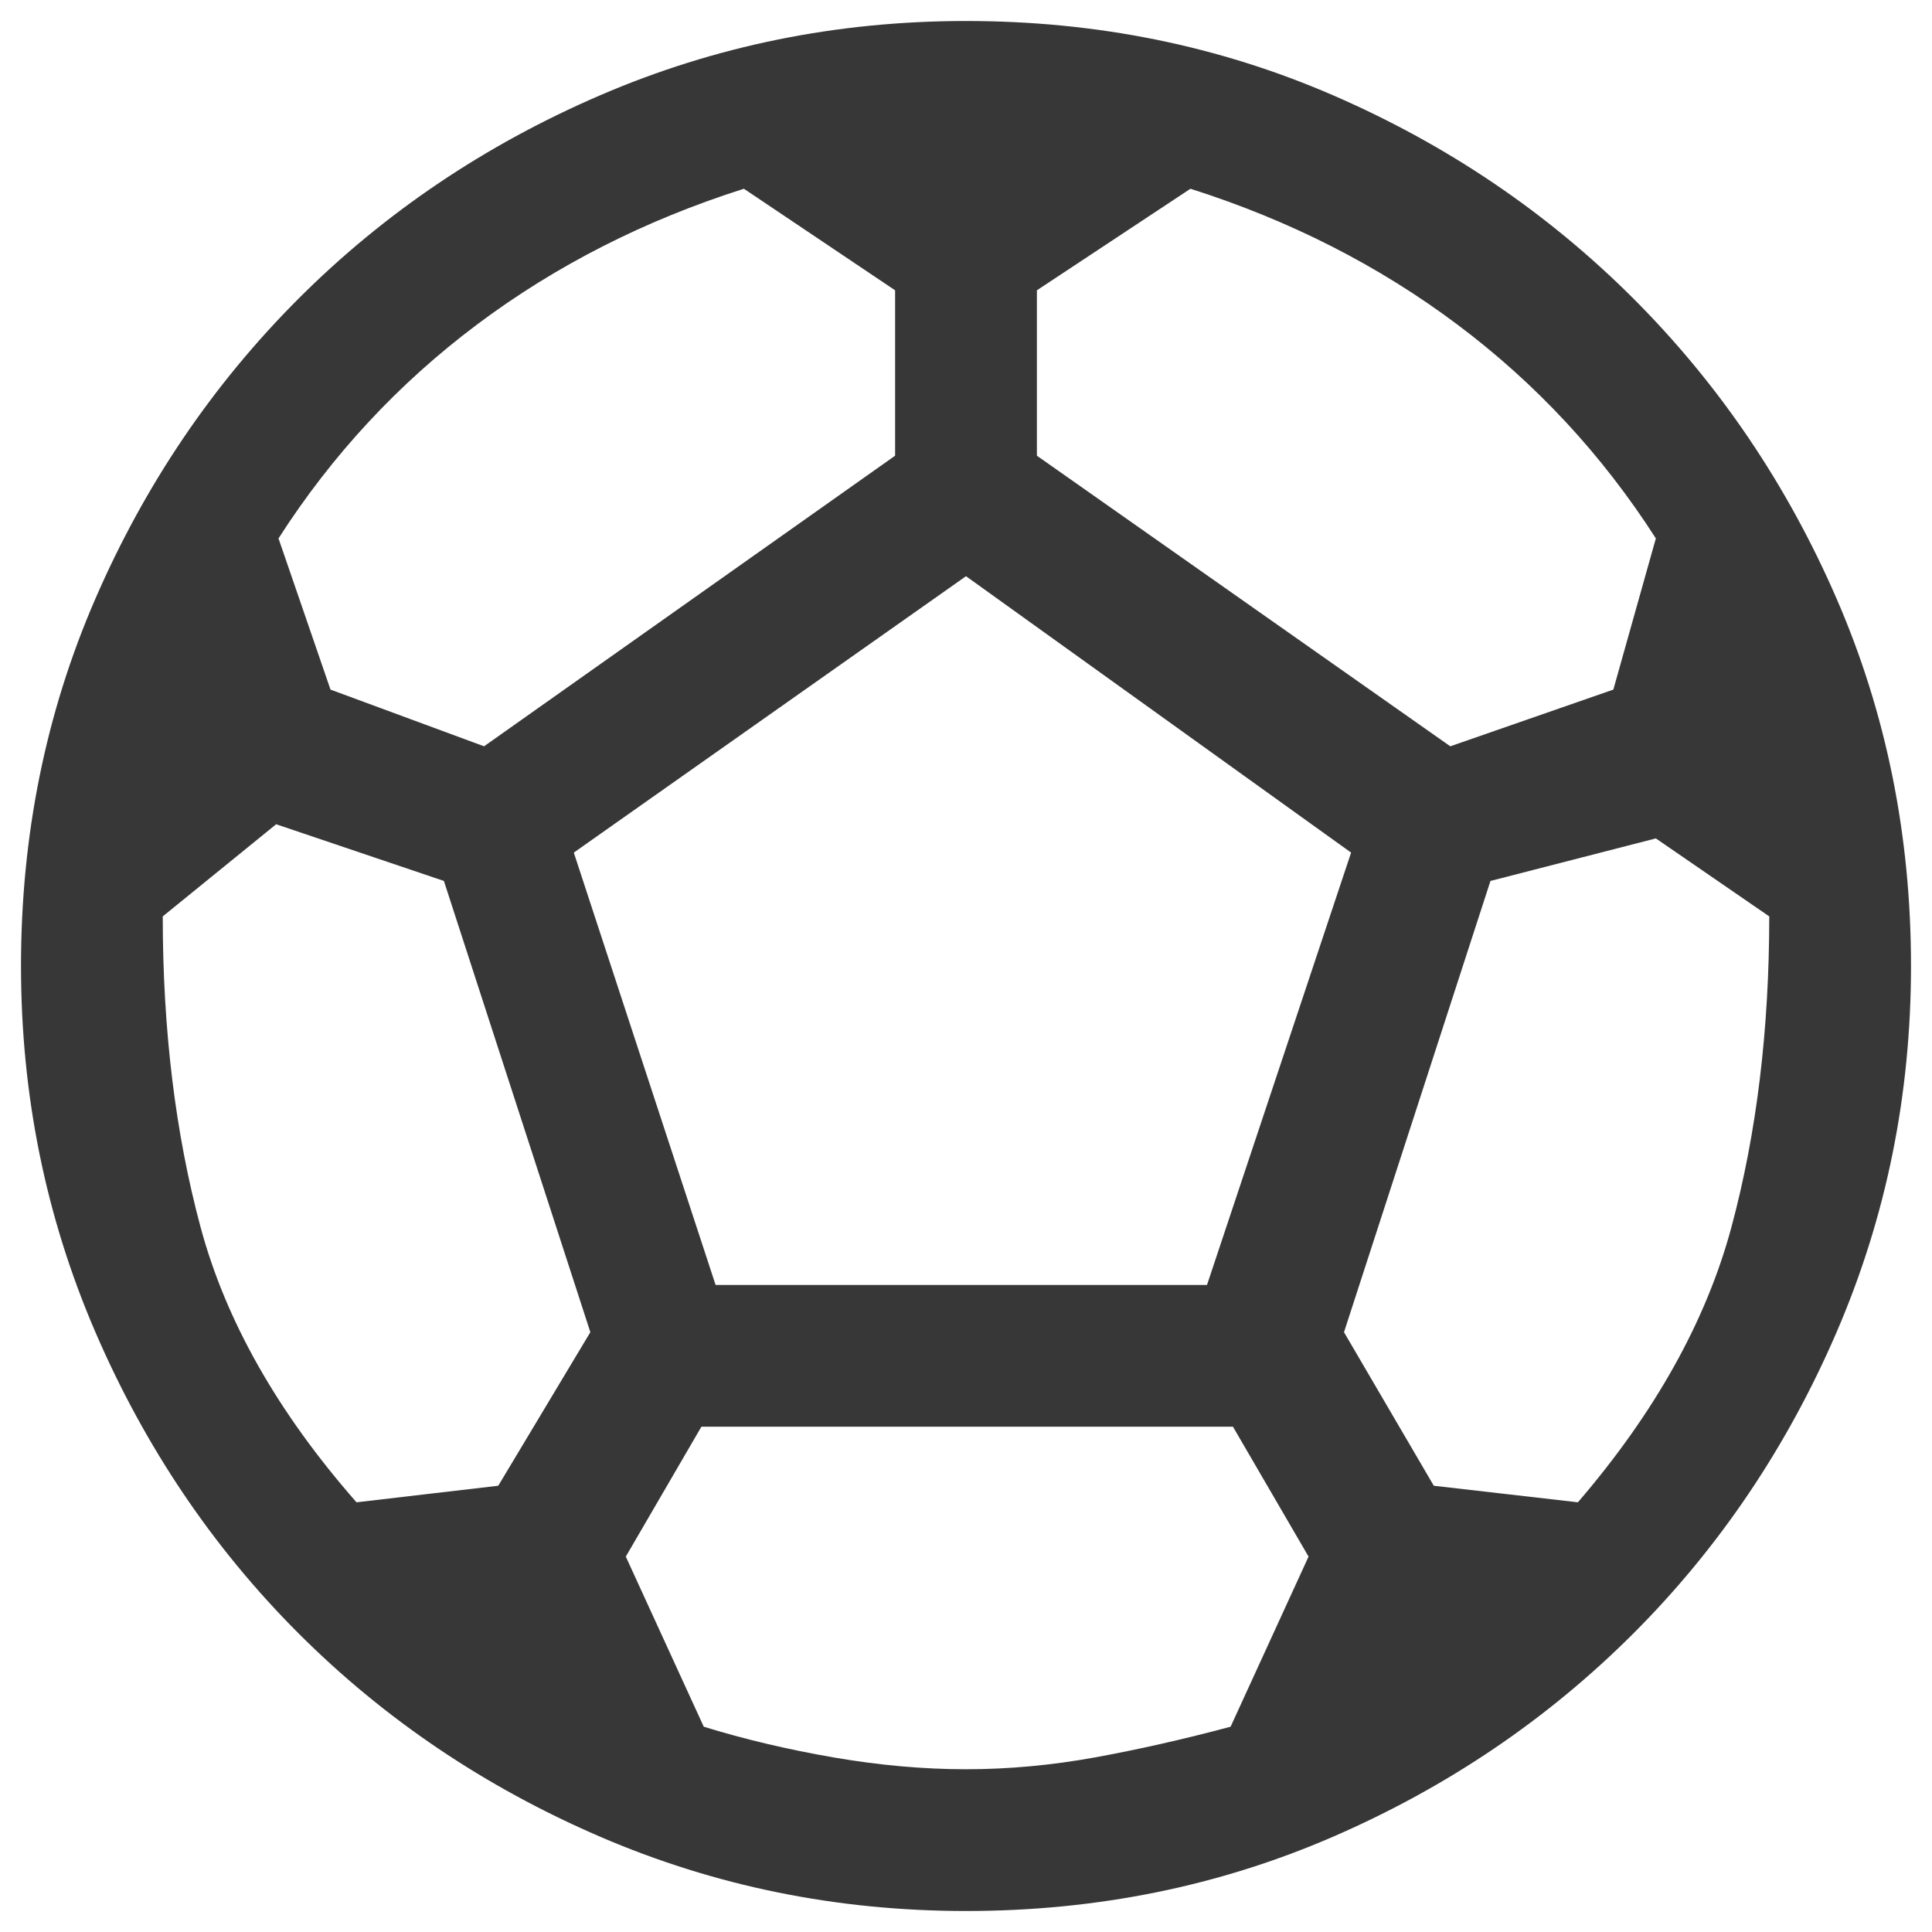 <svg width="46" height="46" viewBox="0 0 46 46" fill="none" xmlns="http://www.w3.org/2000/svg">
<path d="M23 45.5C19.925 45.5 17.019 44.909 14.281 43.728C11.544 42.547 9.153 40.934 7.109 38.891C5.066 36.847 3.453 34.456 2.272 31.719C1.091 28.981 0.5 26.075 0.5 23C0.5 19.887 1.091 16.972 2.272 14.253C3.453 11.534 5.066 9.153 7.109 7.109C9.153 5.066 11.544 3.453 14.281 2.272C17.019 1.091 19.925 0.5 23 0.5C26.113 0.5 29.028 1.091 31.747 2.272C34.466 3.453 36.847 5.066 38.891 7.109C40.934 9.153 42.547 11.534 43.728 14.253C44.909 16.972 45.5 19.887 45.5 23C45.5 26.075 44.909 28.981 43.728 31.719C42.547 34.456 40.934 36.847 38.891 38.891C36.847 40.934 34.466 42.547 31.747 43.728C29.028 44.909 26.113 45.5 23 45.5ZM34.531 17.769L38.413 16.419L39.425 12.819C38.15 10.831 36.575 9.134 34.7 7.728C32.825 6.322 30.706 5.244 28.344 4.494L24.688 6.912V10.85L34.531 17.769ZM11.525 17.769L21.312 10.85V6.912L17.712 4.494C15.35 5.244 13.231 6.322 11.356 7.728C9.481 9.134 7.906 10.831 6.631 12.819L7.869 16.419L11.525 17.769ZM8.488 35.769L11.863 35.375L14.056 31.719L10.569 20.975L6.575 19.625L3.875 21.819C3.875 24.519 4.175 26.984 4.775 29.216C5.375 31.447 6.612 33.631 8.488 35.769ZM23 42.125C24.012 42.125 25.034 42.031 26.066 41.844C27.097 41.656 28.175 41.413 29.3 41.112L31.156 37.062L29.356 33.969H16.7L14.9 37.062L16.756 41.112C17.731 41.413 18.762 41.656 19.85 41.844C20.938 42.031 21.988 42.125 23 42.125ZM17.038 30.594H28.738L32.169 20.3L23 13.719L13.662 20.3L17.038 30.594ZM37.569 35.769C39.406 33.631 40.625 31.447 41.225 29.216C41.825 26.984 42.125 24.519 42.125 21.819L39.425 19.962L35.487 20.975L32 31.719L34.138 35.375L37.569 35.769Z" fill="#373737"/>
</svg>
